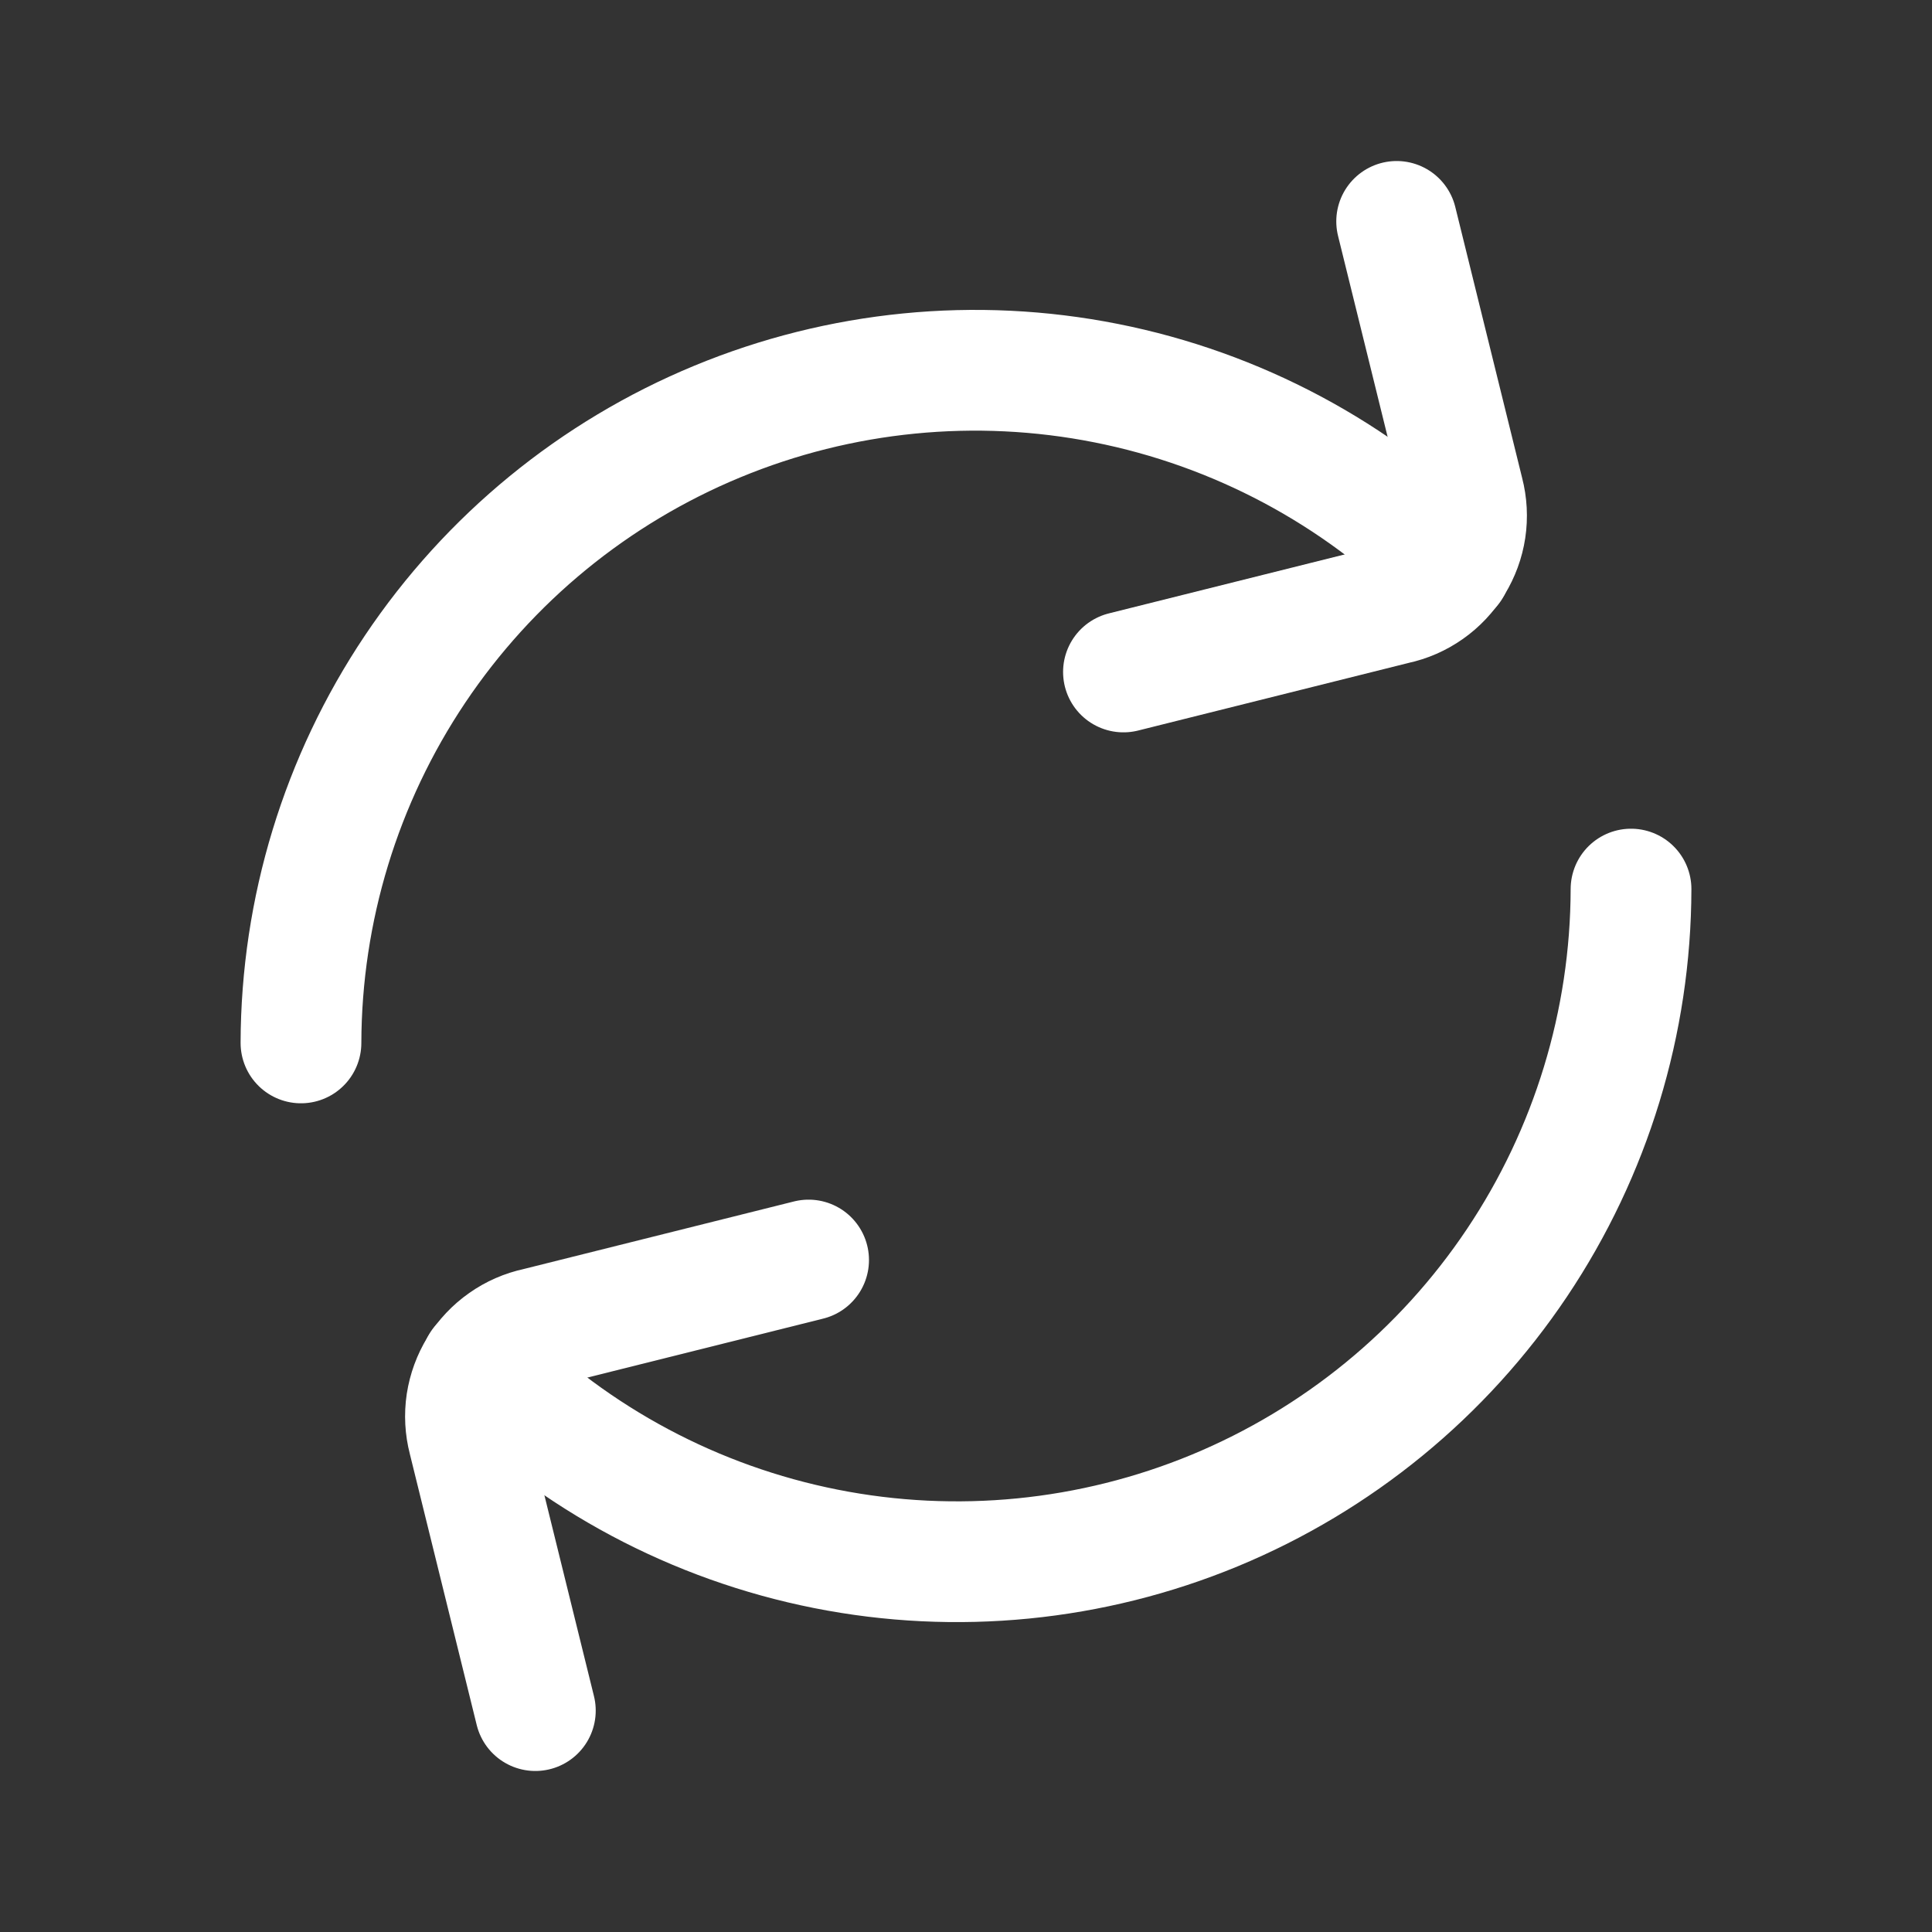 <svg width="32" height="32" viewBox="0 0 32 32" fill="none" xmlns="http://www.w3.org/2000/svg">
<rect x="0" y="0" width="32" height="32" fill="#333333" stroke="none"/>
<path d="M24.032 9.391C22.471 7.835 20.484 6.775 18.321 6.346C16.159 5.917 13.918 6.139 11.881 6.982C9.843 7.825 8.102 9.252 6.874 11.084C5.647 12.915 4.99 15.069 4.985 17.274" stroke="white" stroke-width="2" stroke-miterlimit="10" stroke-linecap="round"/>
<path d="M23.133 3.667L24.242 8.162C24.293 8.358 24.304 8.563 24.274 8.763C24.244 8.963 24.173 9.155 24.067 9.328C23.96 9.5 23.82 9.649 23.655 9.765C23.489 9.882 23.302 9.964 23.104 10.006L18.608 11.13" stroke="white" stroke-width="2" stroke-linecap="round" stroke-linejoin="round"/>
<path d="M7.968 22.609C9.529 24.166 11.516 25.225 13.679 25.654C15.841 26.083 18.082 25.861 20.119 25.019C22.157 24.175 23.899 22.748 25.126 20.916C26.353 19.085 27.01 16.931 27.015 14.726" stroke="white" stroke-width="2" stroke-miterlimit="10" stroke-linecap="round"/>
<path d="M8.867 28.333L7.758 23.838C7.707 23.642 7.696 23.437 7.726 23.237C7.757 23.037 7.827 22.845 7.933 22.672C8.04 22.5 8.18 22.351 8.346 22.235C8.511 22.118 8.699 22.036 8.897 21.994L13.393 20.87" stroke="white" stroke-width="2" stroke-linecap="round" stroke-linejoin="round"/>
</svg>

